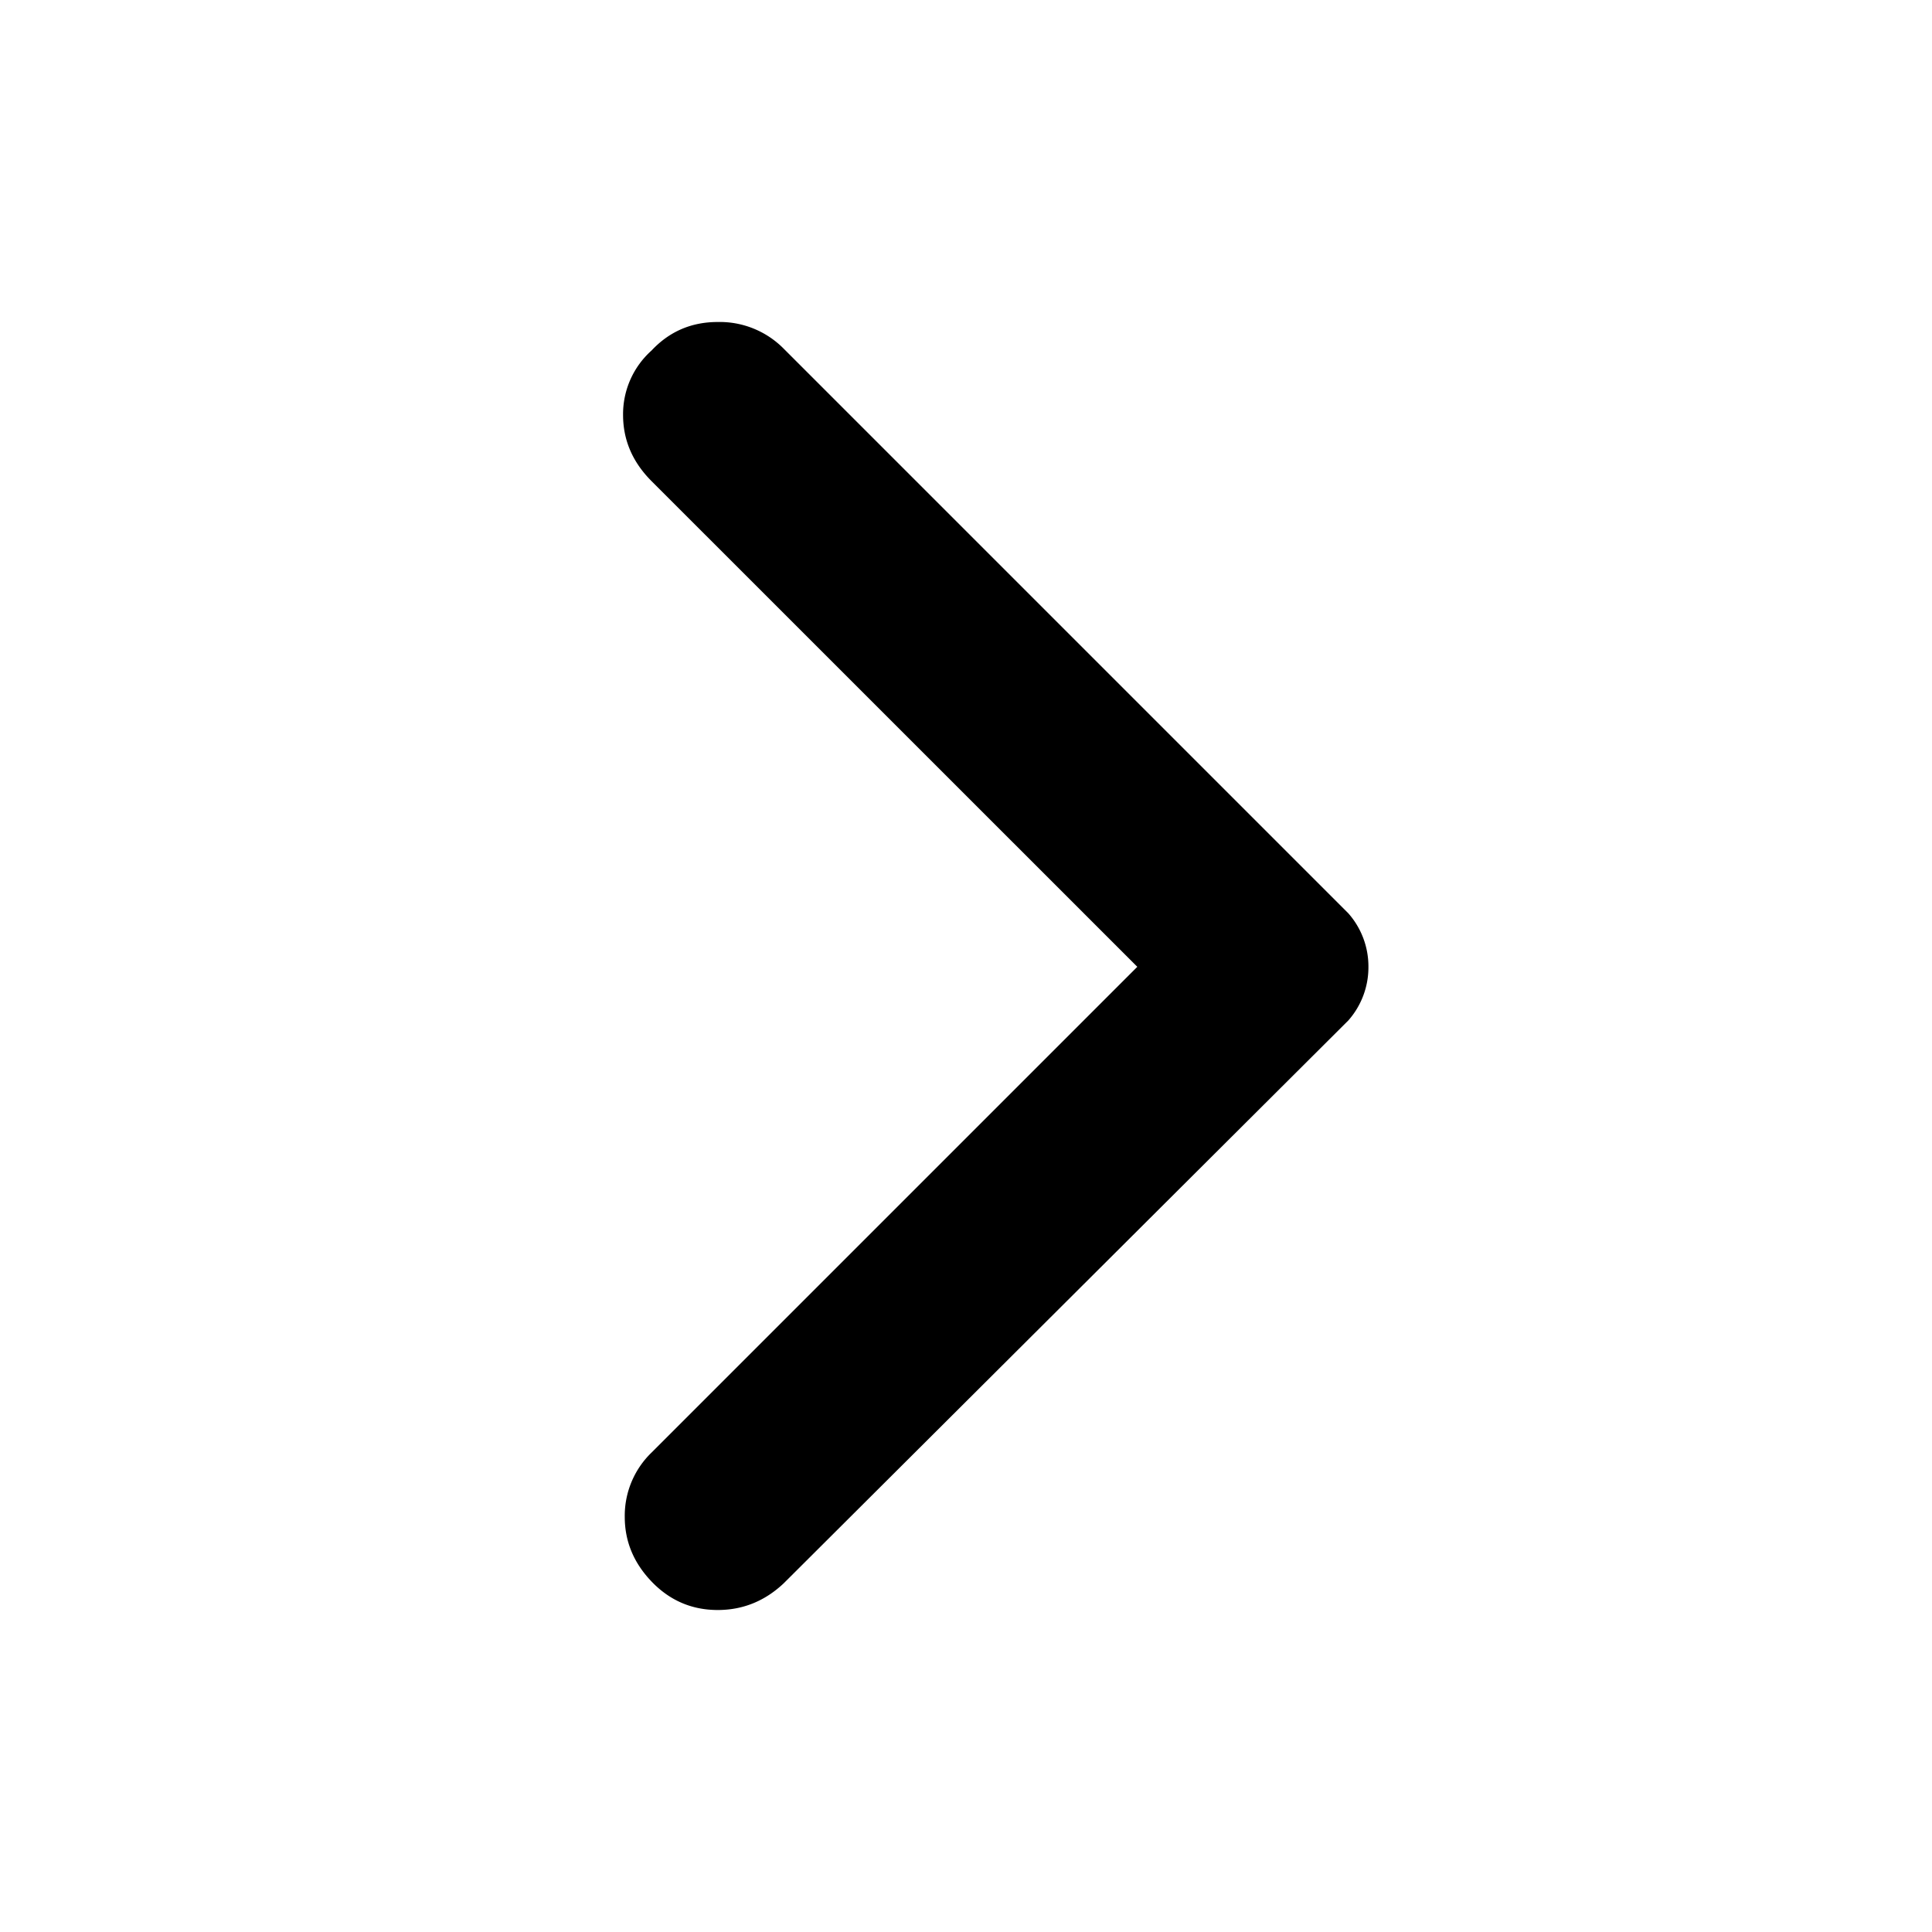<svg width="24" height="24" fill="none" xmlns="http://www.w3.org/2000/svg"><path d="m9.737 19.667 7.012-6.99a.997.997 0 0 0 .25-.666.997.997 0 0 0-.25-.666L9.737 4.333A1.117 1.117 0 0 0 8.915 4c-.326 0-.6.118-.821.354a1.06 1.06 0 0 0-.354.8c0 .313.118.587.354.823l6.034 6.033-6.034 6.034a1.091 1.091 0 0 0-.333.8c0 .313.118.587.353.823.222.222.49.333.802.333.312 0 .586-.111.821-.333Z" fill="currentColor"/></svg>